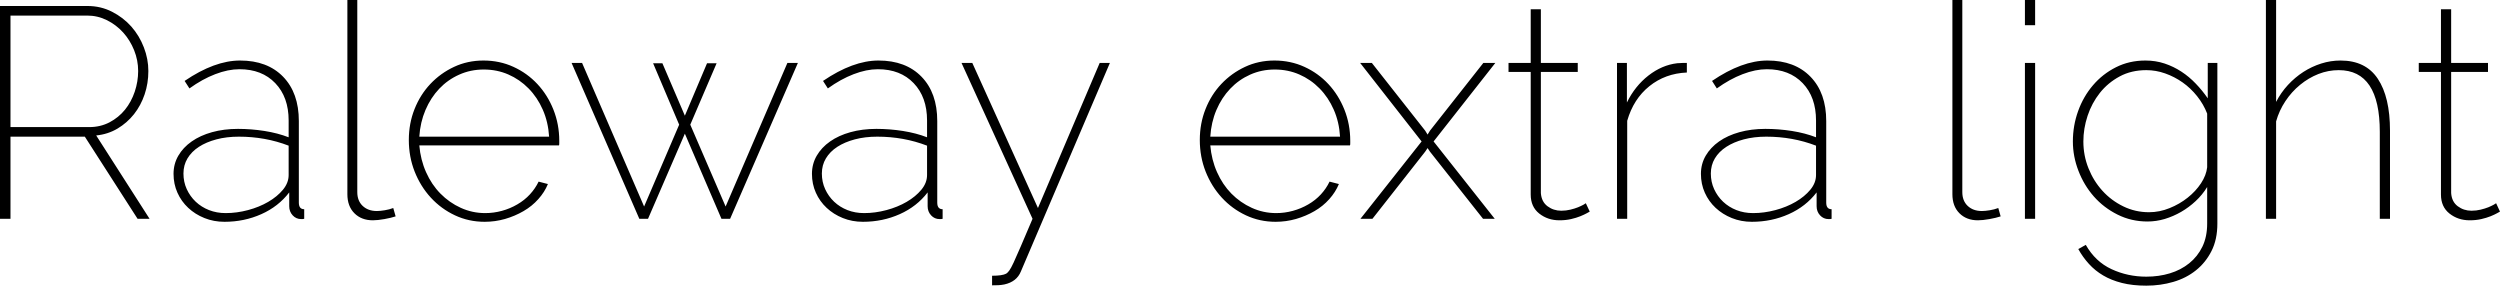 <svg xmlns="http://www.w3.org/2000/svg" viewBox="6.912 47.44 600.552 68.616"><path d="M9.43 100L6.91 100L6.91 48.88L27.94 48.88Q31.10 48.88 33.80 50.25Q36.50 51.62 38.45 53.81Q40.39 56.01 41.47 58.82Q42.55 61.62 42.55 64.50L42.55 64.50Q42.55 67.46 41.65 70.12Q40.75 72.78 39.10 74.87Q37.44 76.96 35.14 78.33Q32.83 79.70 30.02 79.98L30.02 79.98L42.84 100L39.96 100L27.29 80.27L9.43 80.27L9.43 100ZM9.43 51.18L9.43 77.97L28.37 77.97Q31.03 77.97 33.23 76.82Q35.42 75.66 36.94 73.79Q38.45 71.92 39.28 69.47Q40.10 67.02 40.10 64.50L40.10 64.50Q40.10 61.91 39.13 59.50Q38.16 57.09 36.50 55.25Q34.85 53.42 32.62 52.30Q30.38 51.18 27.86 51.18L27.86 51.18L9.43 51.18ZM60.84 100.72L60.84 100.72Q58.25 100.72 56.02 99.82Q53.78 98.92 52.13 97.37Q50.47 95.82 49.54 93.74Q48.60 91.65 48.60 89.20L48.60 89.20Q48.60 86.82 49.75 84.84Q50.90 82.86 52.96 81.42Q55.01 79.98 57.85 79.19Q60.70 78.40 64.08 78.40L64.08 78.40Q67.25 78.40 70.45 78.90Q73.66 79.41 76.25 80.42L76.25 80.42L76.25 76.38Q76.25 70.77 73.04 67.42Q69.84 64.07 64.44 64.07L64.44 64.07Q61.70 64.07 58.61 65.26Q55.51 66.45 52.42 68.68L52.42 68.68L51.26 66.88Q58.46 61.98 64.58 61.98L64.58 61.98Q71.14 61.98 74.92 65.87Q78.70 69.76 78.70 76.53L78.70 76.53L78.70 96.11Q78.70 97.70 79.99 97.70L79.99 97.70L79.99 100Q79.78 100.07 79.60 100.07Q79.42 100.07 79.27 100.07L79.27 100.07Q78.05 100.07 77.22 99.17Q76.39 98.27 76.39 96.98L76.39 96.98L76.39 93.66Q73.80 97.05 69.70 98.88Q65.59 100.72 60.84 100.72ZM61.13 98.63L61.13 98.63Q63.79 98.63 66.49 97.91Q69.19 97.19 71.35 95.93Q73.51 94.67 74.88 93.02Q76.25 91.36 76.25 89.49L76.25 89.49L76.25 82.43Q70.63 80.27 64.30 80.27L64.30 80.27Q61.34 80.27 58.90 80.92Q56.45 81.57 54.68 82.72Q52.92 83.87 51.95 85.49Q50.98 87.11 50.98 89.13L50.98 89.13Q50.98 91.14 51.77 92.87Q52.56 94.60 53.93 95.90Q55.30 97.19 57.13 97.91Q58.97 98.63 61.13 98.63ZM90.36 94.10L90.36 47.44L92.74 47.44L92.74 93.59Q92.74 95.68 94.03 96.90Q95.33 98.13 97.42 98.13L97.42 98.13Q98.21 98.13 99.32 97.95Q100.44 97.77 101.38 97.41L101.38 97.41L101.95 99.42Q100.87 99.78 99.25 100.07Q97.63 100.36 96.48 100.36L96.48 100.36Q93.74 100.36 92.05 98.67Q90.36 96.98 90.36 94.10L90.36 94.10ZM123.34 100.72L123.34 100.72Q119.52 100.72 116.21 99.17Q112.90 97.62 110.41 94.92Q107.93 92.22 106.52 88.66Q105.12 85.10 105.12 81.06L105.12 81.06Q105.12 77.10 106.49 73.65Q107.86 70.19 110.30 67.60Q112.75 65.01 115.99 63.50Q119.23 61.98 123.05 61.98L123.05 61.98Q126.94 61.98 130.25 63.50Q133.56 65.01 136.01 67.64Q138.46 70.26 139.86 73.79Q141.26 77.32 141.26 81.28L141.26 81.28Q141.26 81.42 141.26 81.86Q141.26 82.29 141.19 82.36L141.19 82.36L107.64 82.36Q107.93 85.82 109.26 88.80Q110.59 91.79 112.72 93.95Q114.84 96.11 117.61 97.37Q120.38 98.63 123.48 98.63L123.48 98.63Q125.50 98.63 127.48 98.09Q129.46 97.55 131.18 96.54Q132.91 95.54 134.21 94.13Q135.50 92.73 136.30 91.07L136.30 91.07L138.53 91.65Q137.74 93.59 136.22 95.28Q134.71 96.98 132.66 98.16Q130.61 99.35 128.23 100.04Q125.86 100.72 123.34 100.72ZM107.64 80.27L138.82 80.27Q138.60 76.74 137.30 73.79Q136.01 70.84 133.88 68.68Q131.76 66.52 129.02 65.33Q126.29 64.14 123.12 64.14L123.12 64.14Q119.95 64.14 117.22 65.37Q114.48 66.59 112.43 68.75Q110.38 70.91 109.12 73.86Q107.86 76.82 107.64 80.27L107.64 80.27ZM181.22 97.05L196.06 62.56L198.58 62.56L182.30 100L180.22 100L171.43 79.55L162.58 100L160.49 100L144.22 62.56L146.74 62.56L161.64 97.05L170.06 77.39L163.80 62.63L166.03 62.63L171.43 75.23L176.76 62.63L179.06 62.63L172.73 77.39L181.22 97.05ZM214.20 100.72L214.20 100.72Q211.61 100.72 209.38 99.82Q207.14 98.92 205.49 97.37Q203.83 95.82 202.90 93.74Q201.96 91.65 201.96 89.20L201.96 89.20Q201.96 86.82 203.11 84.84Q204.26 82.86 206.32 81.42Q208.37 79.98 211.21 79.19Q214.06 78.40 217.44 78.40L217.44 78.40Q220.61 78.40 223.81 78.90Q227.02 79.41 229.61 80.42L229.61 80.42L229.61 76.38Q229.61 70.77 226.40 67.42Q223.20 64.07 217.80 64.07L217.80 64.07Q215.06 64.07 211.97 65.26Q208.87 66.45 205.78 68.68L205.78 68.68L204.62 66.88Q211.82 61.98 217.94 61.98L217.94 61.98Q224.50 61.98 228.28 65.87Q232.06 69.76 232.06 76.53L232.06 76.53L232.06 96.11Q232.06 97.70 233.35 97.70L233.35 97.70L233.35 100Q233.14 100.07 232.96 100.07Q232.78 100.07 232.63 100.07L232.63 100.07Q231.41 100.07 230.58 99.17Q229.75 98.27 229.75 96.98L229.75 96.98L229.75 93.66Q227.16 97.05 223.06 98.88Q218.95 100.72 214.20 100.72ZM214.49 98.63L214.49 98.63Q217.15 98.63 219.85 97.91Q222.55 97.19 224.71 95.93Q226.87 94.67 228.24 93.02Q229.61 91.36 229.61 89.49L229.61 89.49L229.61 82.43Q223.99 80.27 217.66 80.27L217.66 80.27Q214.70 80.27 212.26 80.92Q209.81 81.57 208.04 82.72Q206.28 83.87 205.31 85.49Q204.34 87.11 204.34 89.13L204.34 89.13Q204.34 91.14 205.13 92.87Q205.92 94.60 207.29 95.90Q208.66 97.19 210.49 97.91Q212.33 98.63 214.49 98.63ZM245.23 115.98L245.23 113.68Q247.68 113.68 248.62 113.18L248.62 113.18Q248.98 112.96 249.37 112.42Q249.77 111.88 250.42 110.48Q251.06 109.07 252.14 106.59Q253.22 104.10 254.95 100L254.95 100L237.89 62.56L240.48 62.56L256.25 97.41L271.08 62.56L273.53 62.56L252.14 112.67Q251.14 115.12 248.18 115.77L248.18 115.77Q247.46 115.91 246.74 115.95Q246.02 115.98 245.23 115.98L245.23 115.98ZM313.34 100.72L313.34 100.72Q309.53 100.72 306.22 99.17Q302.90 97.62 300.42 94.92Q297.94 92.22 296.53 88.66Q295.13 85.10 295.13 81.06L295.13 81.06Q295.13 77.10 296.50 73.65Q297.86 70.19 300.31 67.60Q302.76 65.01 306 63.50Q309.24 61.98 313.06 61.98L313.06 61.98Q316.94 61.98 320.26 63.50Q323.57 65.01 326.02 67.64Q328.46 70.26 329.87 73.79Q331.27 77.32 331.27 81.28L331.27 81.28Q331.27 81.42 331.27 81.86Q331.27 82.29 331.20 82.36L331.20 82.36L297.65 82.36Q297.94 85.82 299.27 88.80Q300.60 91.79 302.72 93.95Q304.85 96.11 307.62 97.37Q310.39 98.63 313.49 98.63L313.49 98.63Q315.50 98.63 317.48 98.09Q319.46 97.55 321.19 96.54Q322.92 95.54 324.22 94.13Q325.51 92.73 326.30 91.07L326.30 91.07L328.54 91.65Q327.74 93.59 326.23 95.28Q324.72 96.98 322.67 98.16Q320.62 99.35 318.24 100.04Q315.86 100.72 313.34 100.72ZM297.65 80.27L328.82 80.27Q328.61 76.74 327.31 73.79Q326.02 70.84 323.89 68.68Q321.77 66.52 319.03 65.33Q316.30 64.14 313.13 64.14L313.13 64.14Q309.96 64.14 307.22 65.37Q304.49 66.59 302.44 68.75Q300.38 70.91 299.12 73.86Q297.86 76.82 297.65 80.27L297.65 80.27ZM333.65 62.56L336.46 62.56L349.27 78.83L349.85 79.77L350.42 78.83L363.24 62.56L366.12 62.56L351.29 81.42L365.98 100L363.17 100L350.42 83.87L349.85 83.01L349.27 83.87L336.60 100L333.72 100L348.41 81.42L333.65 62.56ZM387.86 96.26L388.80 98.27Q388.66 98.34 388.08 98.67Q387.50 98.99 386.53 99.39Q385.56 99.78 384.30 100.07Q383.04 100.36 381.53 100.36L381.53 100.36Q378.72 100.36 376.67 98.74Q374.62 97.12 374.62 94.17L374.62 94.17L374.62 64.72L369.29 64.72L369.29 62.56L374.62 62.56L374.62 49.67L377.06 49.67L377.06 62.56L385.92 62.56L385.92 64.72L377.06 64.72L377.06 93.81Q377.21 95.90 378.65 96.98Q380.09 98.06 381.96 98.06L381.96 98.06Q383.11 98.06 384.16 97.80Q385.20 97.55 385.99 97.23Q386.78 96.90 387.29 96.62Q387.79 96.33 387.86 96.26L387.86 96.26ZM412.13 62.56L412.13 64.86Q406.94 65.08 403.13 68.14Q399.31 71.20 397.80 76.46L397.80 76.46L397.80 100L395.35 100L395.35 62.56L397.73 62.56L397.73 72.06Q399.67 68.10 402.91 65.58Q406.15 63.06 409.82 62.63L409.82 62.63Q410.54 62.56 411.16 62.56Q411.77 62.56 412.13 62.56L412.13 62.56ZM427.75 100.72L427.75 100.72Q425.16 100.72 422.93 99.82Q420.70 98.92 419.04 97.37Q417.38 95.82 416.45 93.74Q415.51 91.65 415.51 89.20L415.51 89.20Q415.51 86.82 416.66 84.84Q417.82 82.86 419.87 81.42Q421.92 79.98 424.76 79.19Q427.61 78.40 430.99 78.40L430.99 78.40Q434.16 78.40 437.36 78.90Q440.57 79.41 443.16 80.42L443.16 80.42L443.16 76.38Q443.16 70.77 439.96 67.42Q436.75 64.07 431.35 64.07L431.35 64.07Q428.62 64.07 425.52 65.26Q422.42 66.45 419.33 68.68L419.33 68.68L418.18 66.88Q425.38 61.98 431.50 61.98L431.50 61.98Q438.05 61.98 441.83 65.87Q445.61 69.76 445.61 76.53L445.61 76.53L445.61 96.11Q445.61 97.70 446.90 97.70L446.90 97.70L446.90 100Q446.69 100.07 446.51 100.07Q446.33 100.07 446.18 100.07L446.18 100.07Q444.96 100.07 444.13 99.17Q443.30 98.27 443.30 96.98L443.30 96.98L443.30 93.66Q440.71 97.05 436.61 98.88Q432.50 100.72 427.75 100.72ZM428.04 98.63L428.04 98.63Q430.70 98.63 433.40 97.91Q436.10 97.19 438.26 95.93Q440.42 94.67 441.79 93.02Q443.16 91.36 443.16 89.49L443.16 89.49L443.16 82.43Q437.54 80.27 431.21 80.27L431.21 80.27Q428.26 80.27 425.81 80.92Q423.36 81.57 421.60 82.72Q419.83 83.87 418.86 85.49Q417.89 87.11 417.89 89.13L417.89 89.13Q417.89 91.14 418.68 92.87Q419.47 94.60 420.84 95.90Q422.21 97.19 424.04 97.91Q425.88 98.63 428.04 98.63ZM475.92 94.10L475.92 47.44L478.30 47.44L478.30 93.59Q478.30 95.68 479.59 96.90Q480.89 98.13 482.98 98.13L482.98 98.13Q483.77 98.13 484.88 97.95Q486 97.77 486.94 97.41L486.94 97.41L487.51 99.42Q486.43 99.78 484.81 100.07Q483.19 100.36 482.04 100.36L482.04 100.36Q479.30 100.36 477.61 98.67Q475.92 96.98 475.92 94.10L475.92 94.10ZM495.79 100L493.34 100L493.34 62.56L495.79 62.56L495.79 100ZM495.79 53.49L493.34 53.49L493.34 47.44L495.79 47.44L495.79 53.49ZM522.79 100.65L522.79 100.65Q518.90 100.65 515.59 98.99Q512.28 97.34 509.90 94.64Q507.53 91.94 506.20 88.48Q504.86 85.02 504.86 81.42L504.86 81.42Q504.86 77.61 506.12 74.12Q507.38 70.62 509.69 67.92Q511.99 65.22 515.20 63.60Q518.40 61.98 522.29 61.98L522.29 61.98Q524.74 61.98 526.90 62.70Q529.06 63.42 530.93 64.65Q532.80 65.87 534.38 67.53Q535.97 69.18 537.26 71.06L537.26 71.06L537.26 62.56L539.57 62.56L539.57 101.15Q539.57 104.97 538.16 107.74Q536.76 110.51 534.42 112.38Q532.08 114.26 528.98 115.16Q525.89 116.06 522.50 116.06L522.50 116.06Q519.19 116.06 516.64 115.41Q514.08 114.76 512.14 113.61Q510.19 112.46 508.72 110.84Q507.24 109.22 506.16 107.27L506.16 107.27L507.96 106.26Q510.26 110.30 514.15 112.10Q518.04 113.90 522.50 113.90L522.50 113.90Q525.53 113.90 528.16 113.10Q530.78 112.31 532.80 110.69Q534.82 109.07 535.97 106.70Q537.12 104.32 537.12 101.15L537.12 101.15L537.12 92.37Q535.97 94.24 534.35 95.75Q532.73 97.26 530.86 98.34Q528.98 99.42 526.93 100.04Q524.88 100.65 522.79 100.65ZM523.15 98.42L523.15 98.42Q525.67 98.42 528.08 97.44Q530.50 96.47 532.44 94.92Q534.38 93.38 535.64 91.47Q536.90 89.56 537.12 87.62L537.12 87.62L537.12 74.73Q536.26 72.50 534.71 70.55Q533.16 68.61 531.22 67.24Q529.27 65.87 527.04 65.08Q524.81 64.29 522.50 64.29L522.50 64.29Q518.90 64.29 516.10 65.80Q513.29 67.31 511.34 69.76Q509.40 72.21 508.39 75.27Q507.38 78.33 507.38 81.42L507.38 81.42Q507.38 84.81 508.61 87.87Q509.83 90.93 511.96 93.27Q514.08 95.61 516.96 97.01Q519.84 98.42 523.15 98.42ZM581.04 78.83L581.04 100L578.59 100L578.59 79.12Q578.59 64.29 568.73 64.29L568.73 64.29Q566.21 64.29 563.83 65.22Q561.46 66.16 559.44 67.82Q557.42 69.47 555.91 71.74Q554.40 74.01 553.68 76.60L553.68 76.60L553.68 100L551.23 100L551.23 47.44L553.68 47.44L553.68 71.92Q554.83 69.69 556.52 67.85Q558.22 66.02 560.23 64.72Q562.25 63.42 564.52 62.70Q566.78 61.98 569.16 61.98L569.16 61.98Q575.21 61.98 578.12 66.38Q581.04 70.77 581.04 78.83L581.04 78.83ZM606.53 96.26L607.46 98.27Q607.32 98.34 606.74 98.67Q606.17 98.99 605.20 99.39Q604.22 99.78 602.96 100.07Q601.70 100.36 600.19 100.36L600.19 100.36Q597.38 100.36 595.33 98.74Q593.28 97.12 593.28 94.17L593.28 94.17L593.28 64.72L587.95 64.72L587.95 62.56L593.28 62.56L593.28 49.67L595.73 49.67L595.73 62.56L604.58 62.56L604.58 64.72L595.73 64.72L595.73 93.81Q595.87 95.90 597.31 96.98Q598.75 98.06 600.62 98.06L600.62 98.06Q601.78 98.06 602.82 97.80Q603.86 97.55 604.66 97.23Q605.45 96.90 605.95 96.62Q606.46 96.33 606.53 96.26L606.53 96.26Z"/></svg>